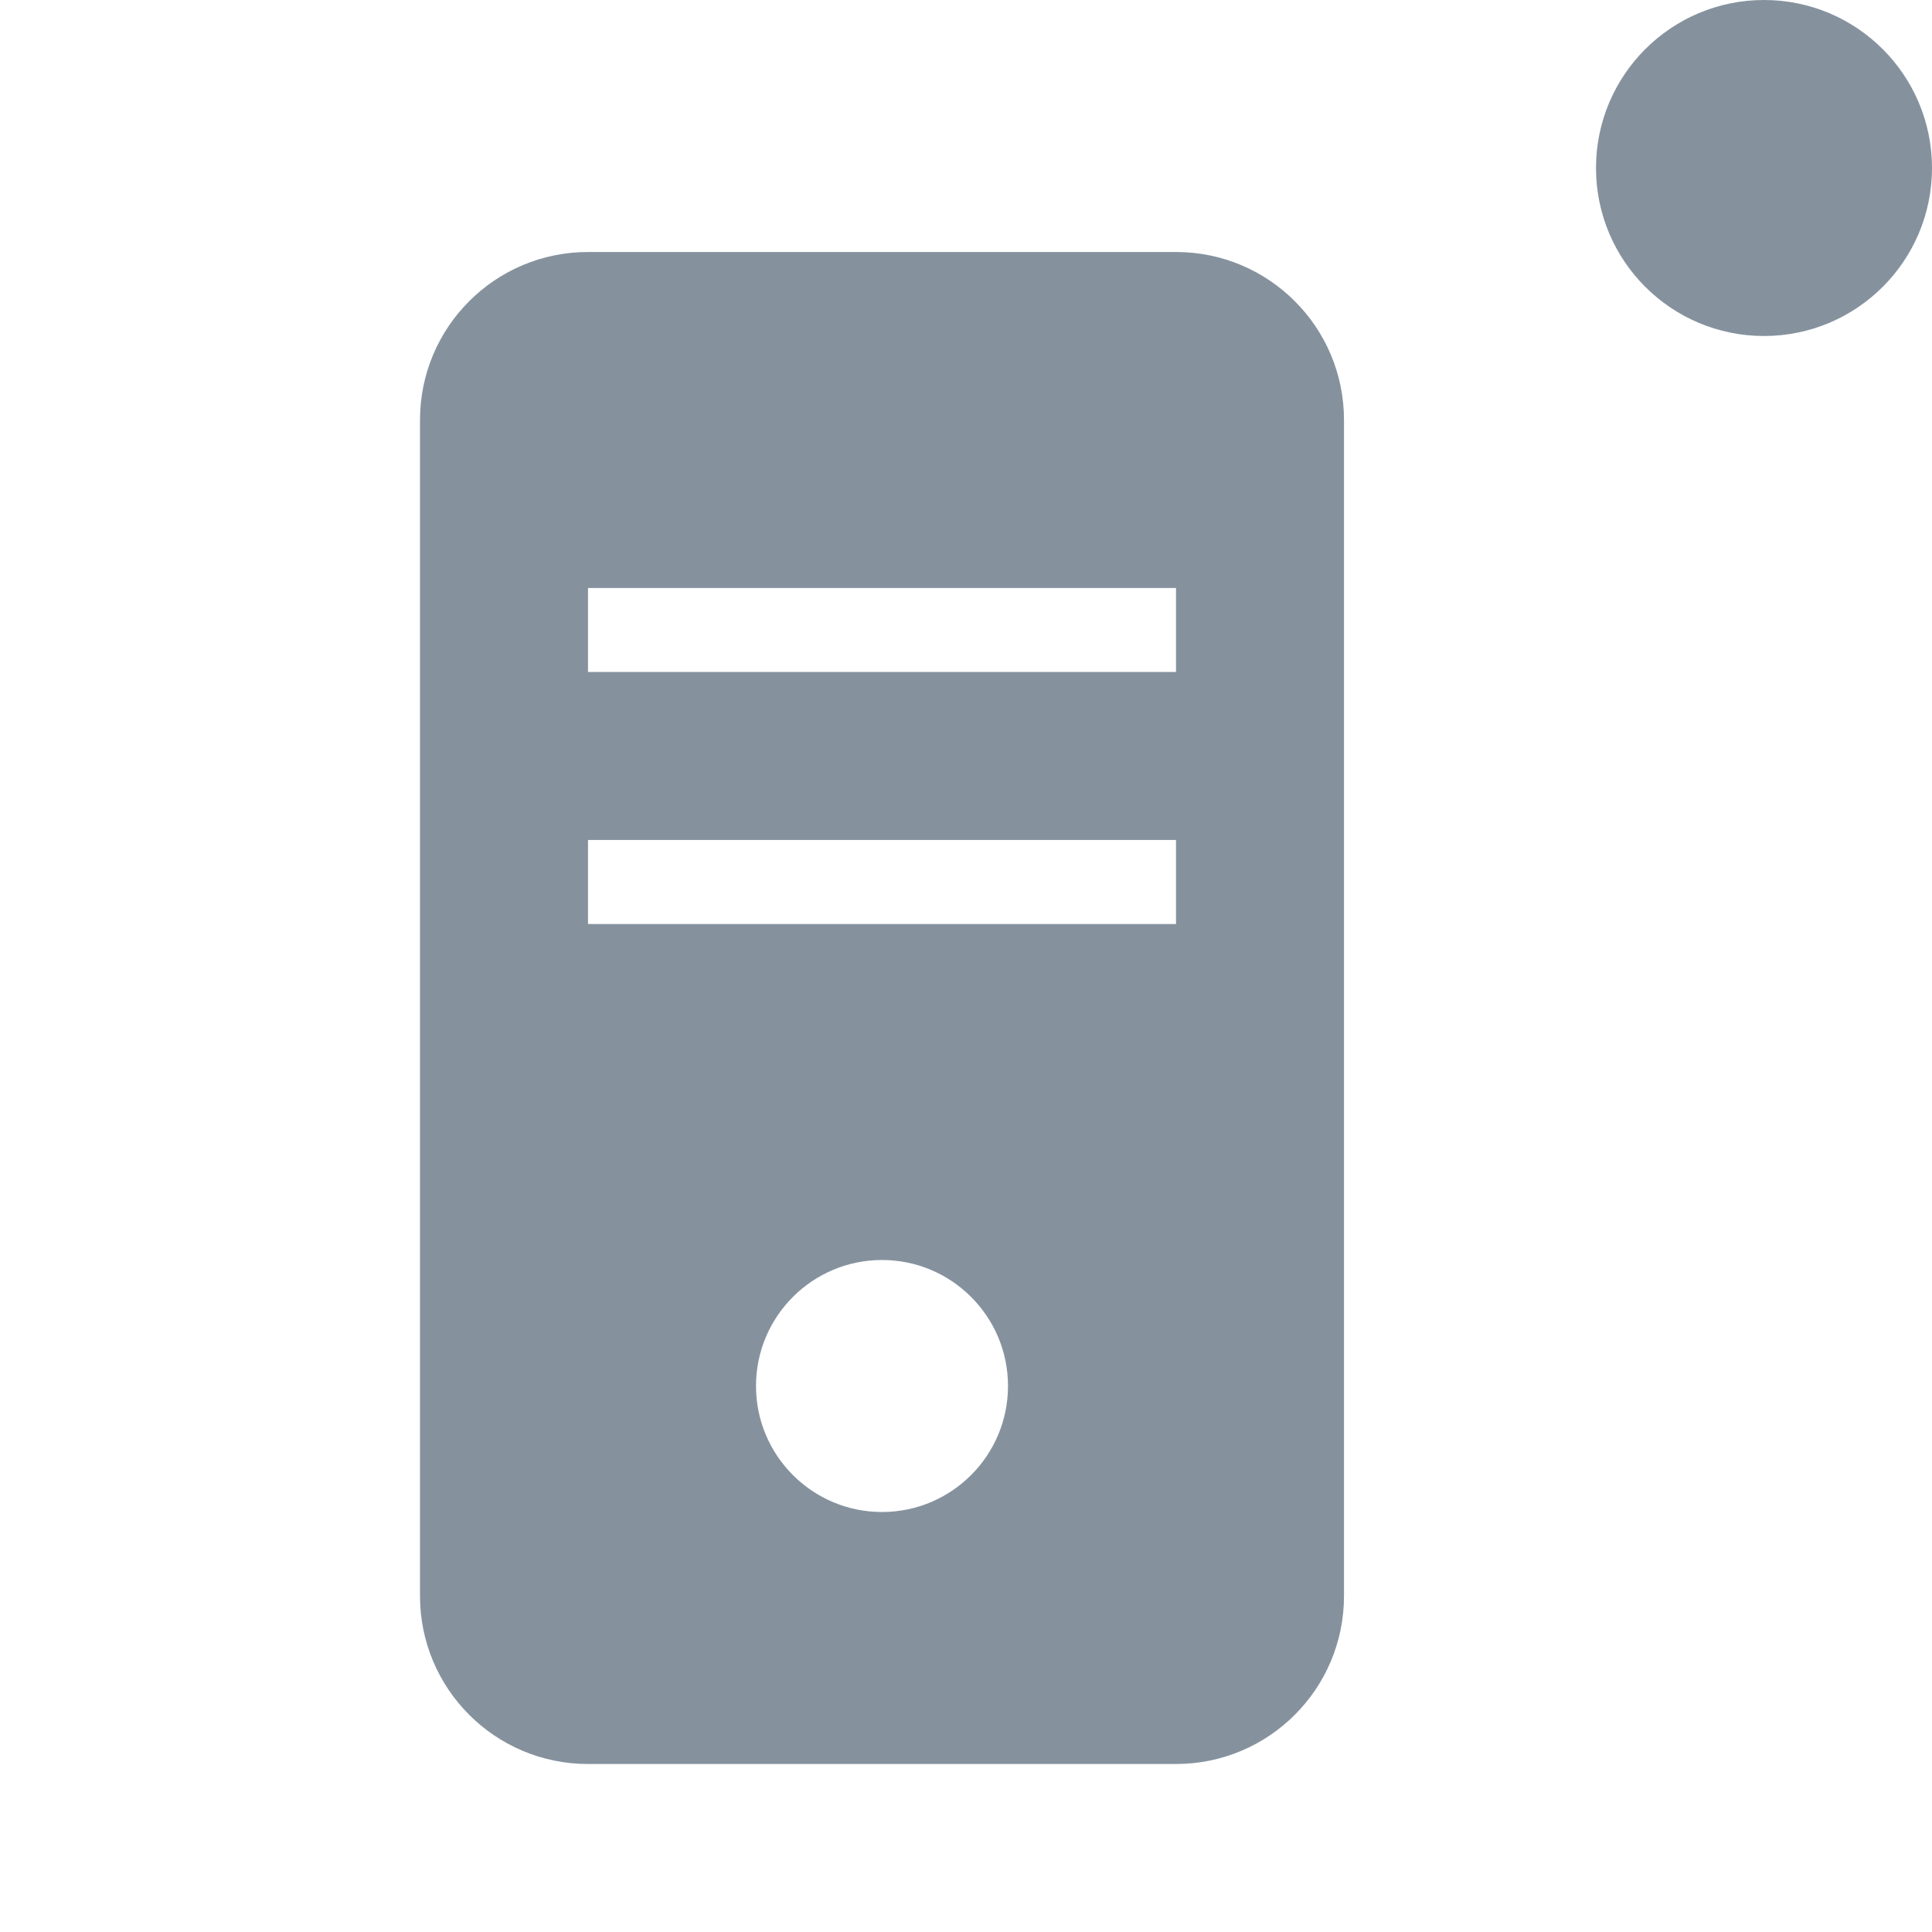 <svg width="23" height="23" viewBox="0 0 23 23" fill="none" xmlns="http://www.w3.org/2000/svg">
<path fill-rule="evenodd" clip-rule="evenodd" d="M7 3C5.895 3 5 3.895 5 5V19C5 20.105 5.895 21 7 21H14C15.105 21 16 20.105 16 19V5C16 3.895 15.105 3 14 3H7ZM14 10H7V11H14V10ZM7 7H14V8H7V7ZM10.5 18C11.328 18 12 17.328 12 16.5C12 15.672 11.328 15 10.5 15C9.672 15 9 15.672 9 16.5C9 17.328 9.672 18 10.5 18Z" fill="#85929E"/>
<circle cx="21" cy="2" r="2" fill="#85929E"/>
</svg>
